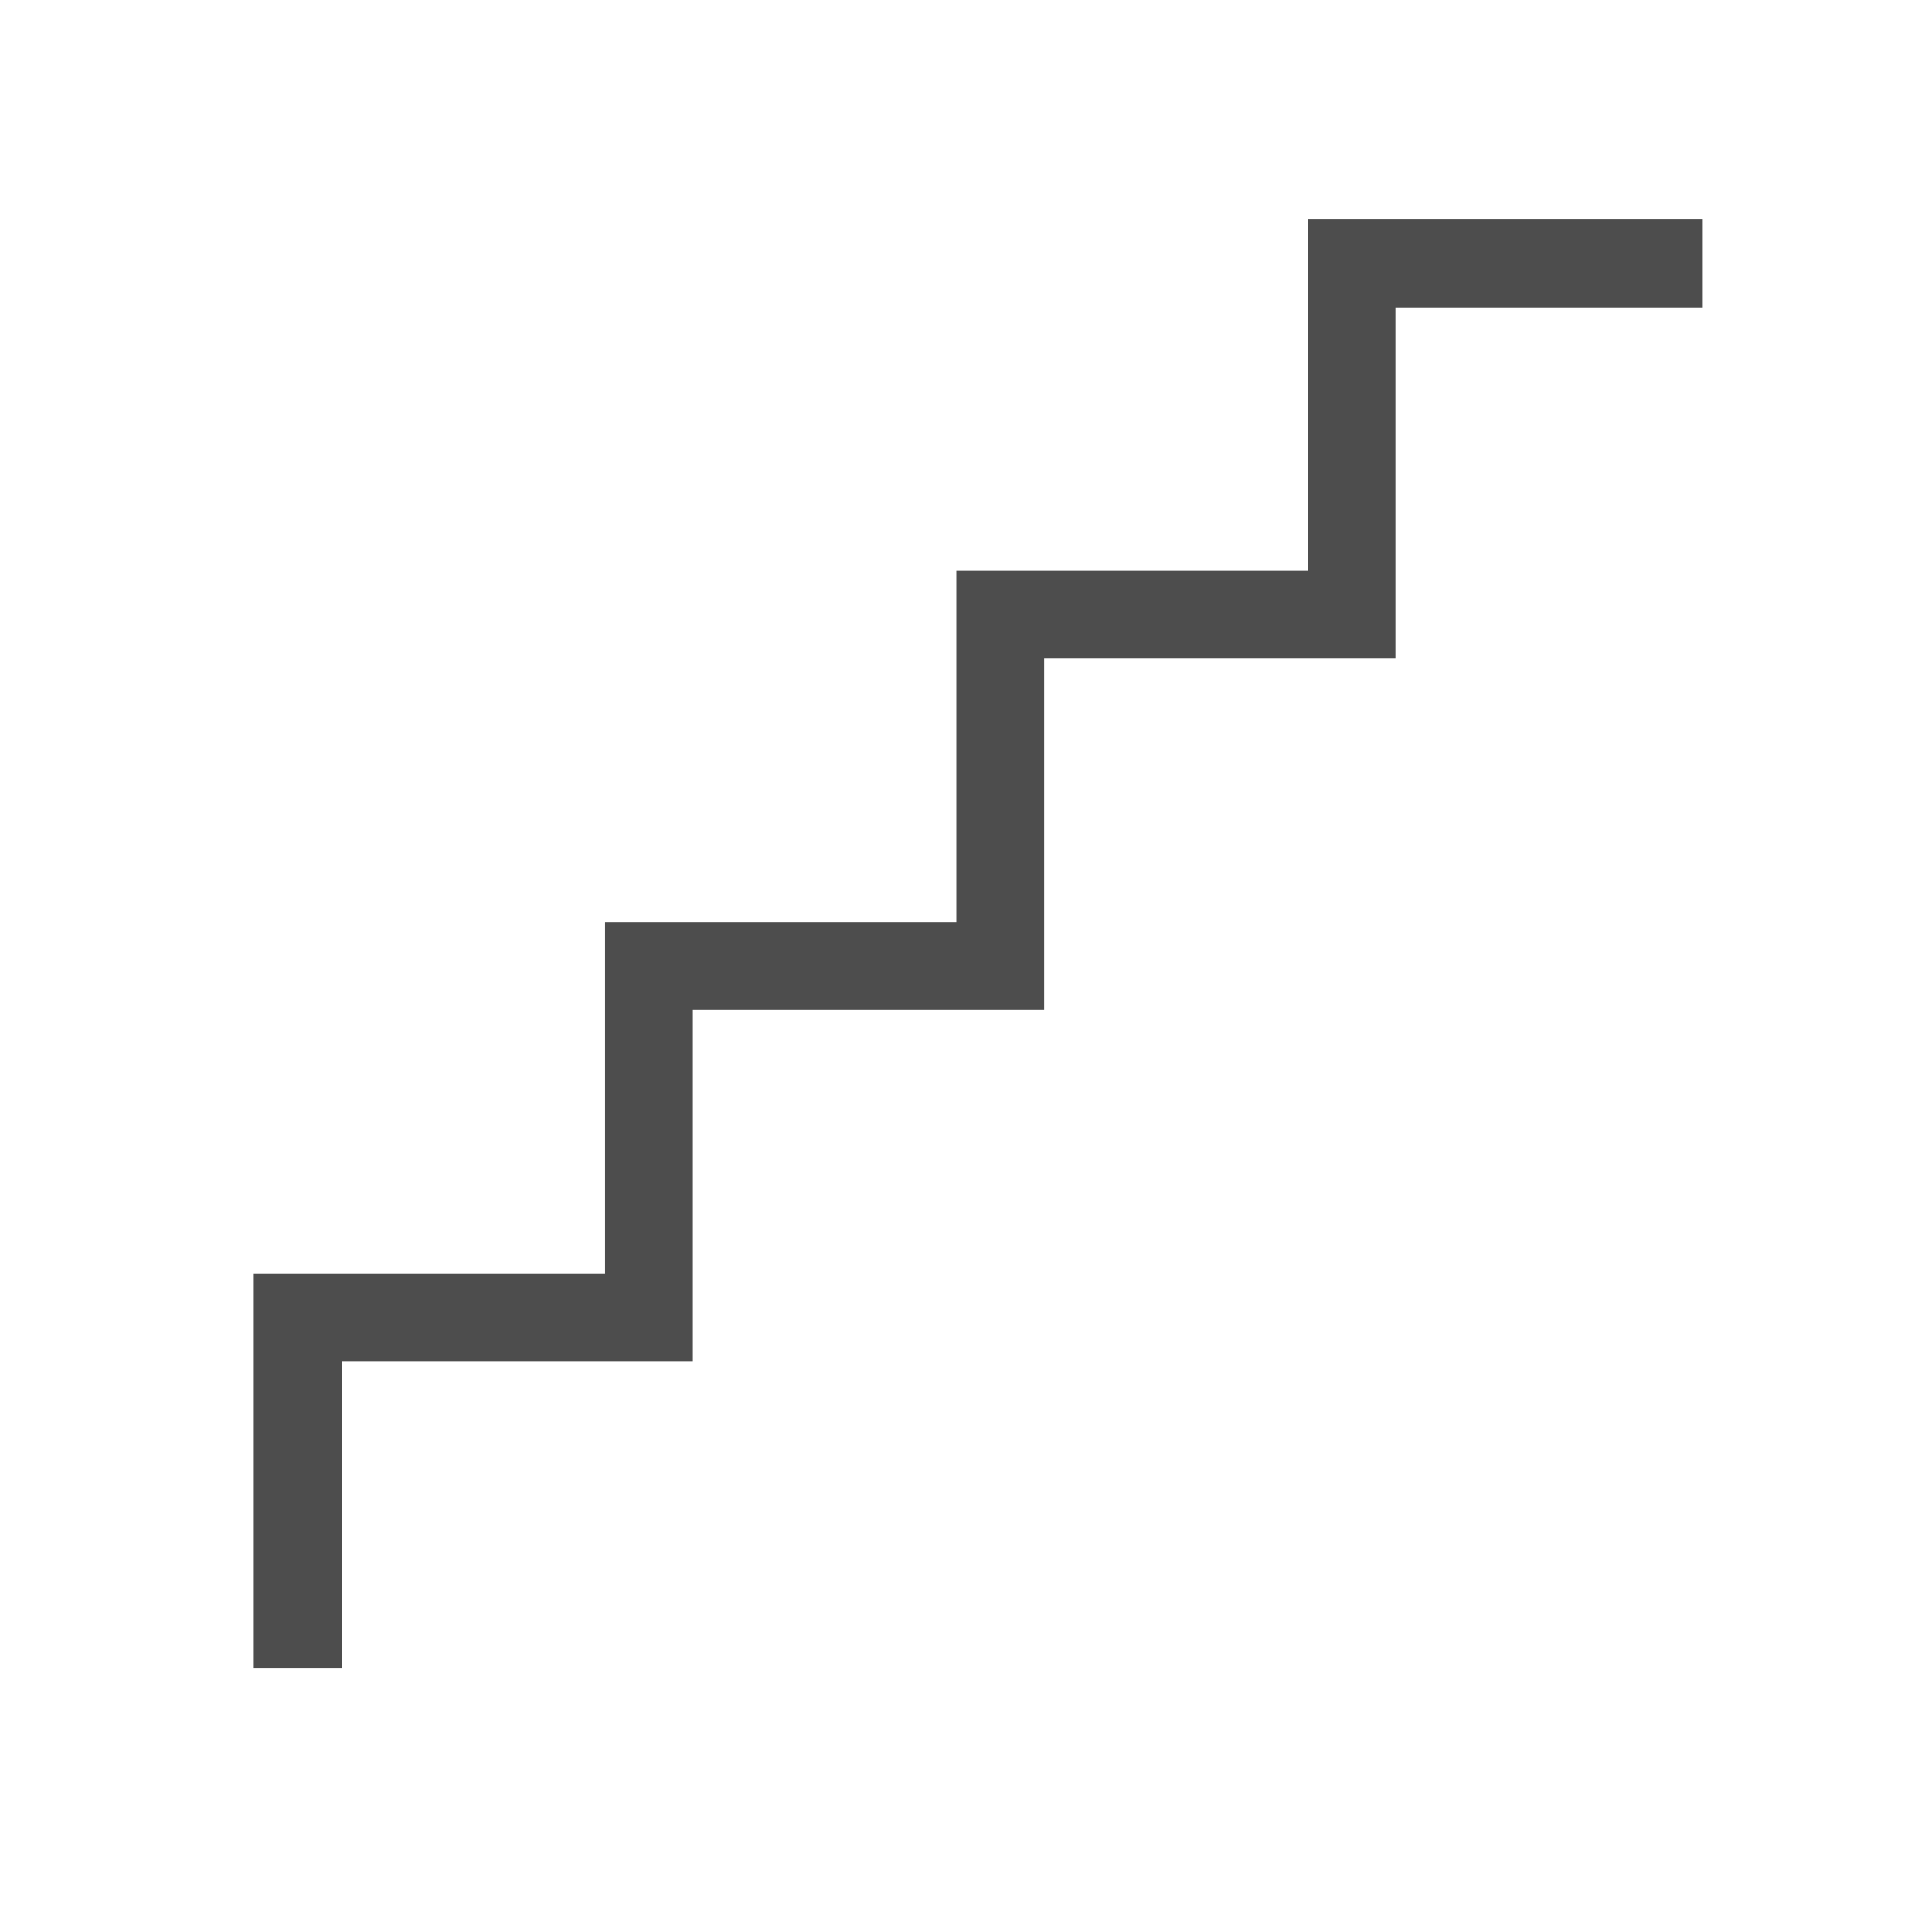 <?xml version="1.0" encoding="UTF-8" standalone="no"?>
<svg xmlns="http://www.w3.org/2000/svg" viewBox="0 0 22 22">
  <defs id="defs3051">
    <style
       type="text/css"
       id="current-color-scheme">
      .ColorScheme-Text {
        color:#4d4d4d;
      }
      </style>
  </defs>
  <path style="stroke-width:1px;fill:none;stroke:currentColor;stroke-linecap:butt;stroke-linejoin:miter;stroke-opacity:1" class="ColorScheme-Text" d="m 3.39,19 v -4 h 4 V 11 H 11.39 V 7 h 4 V 3 h 4"/>
</svg>
